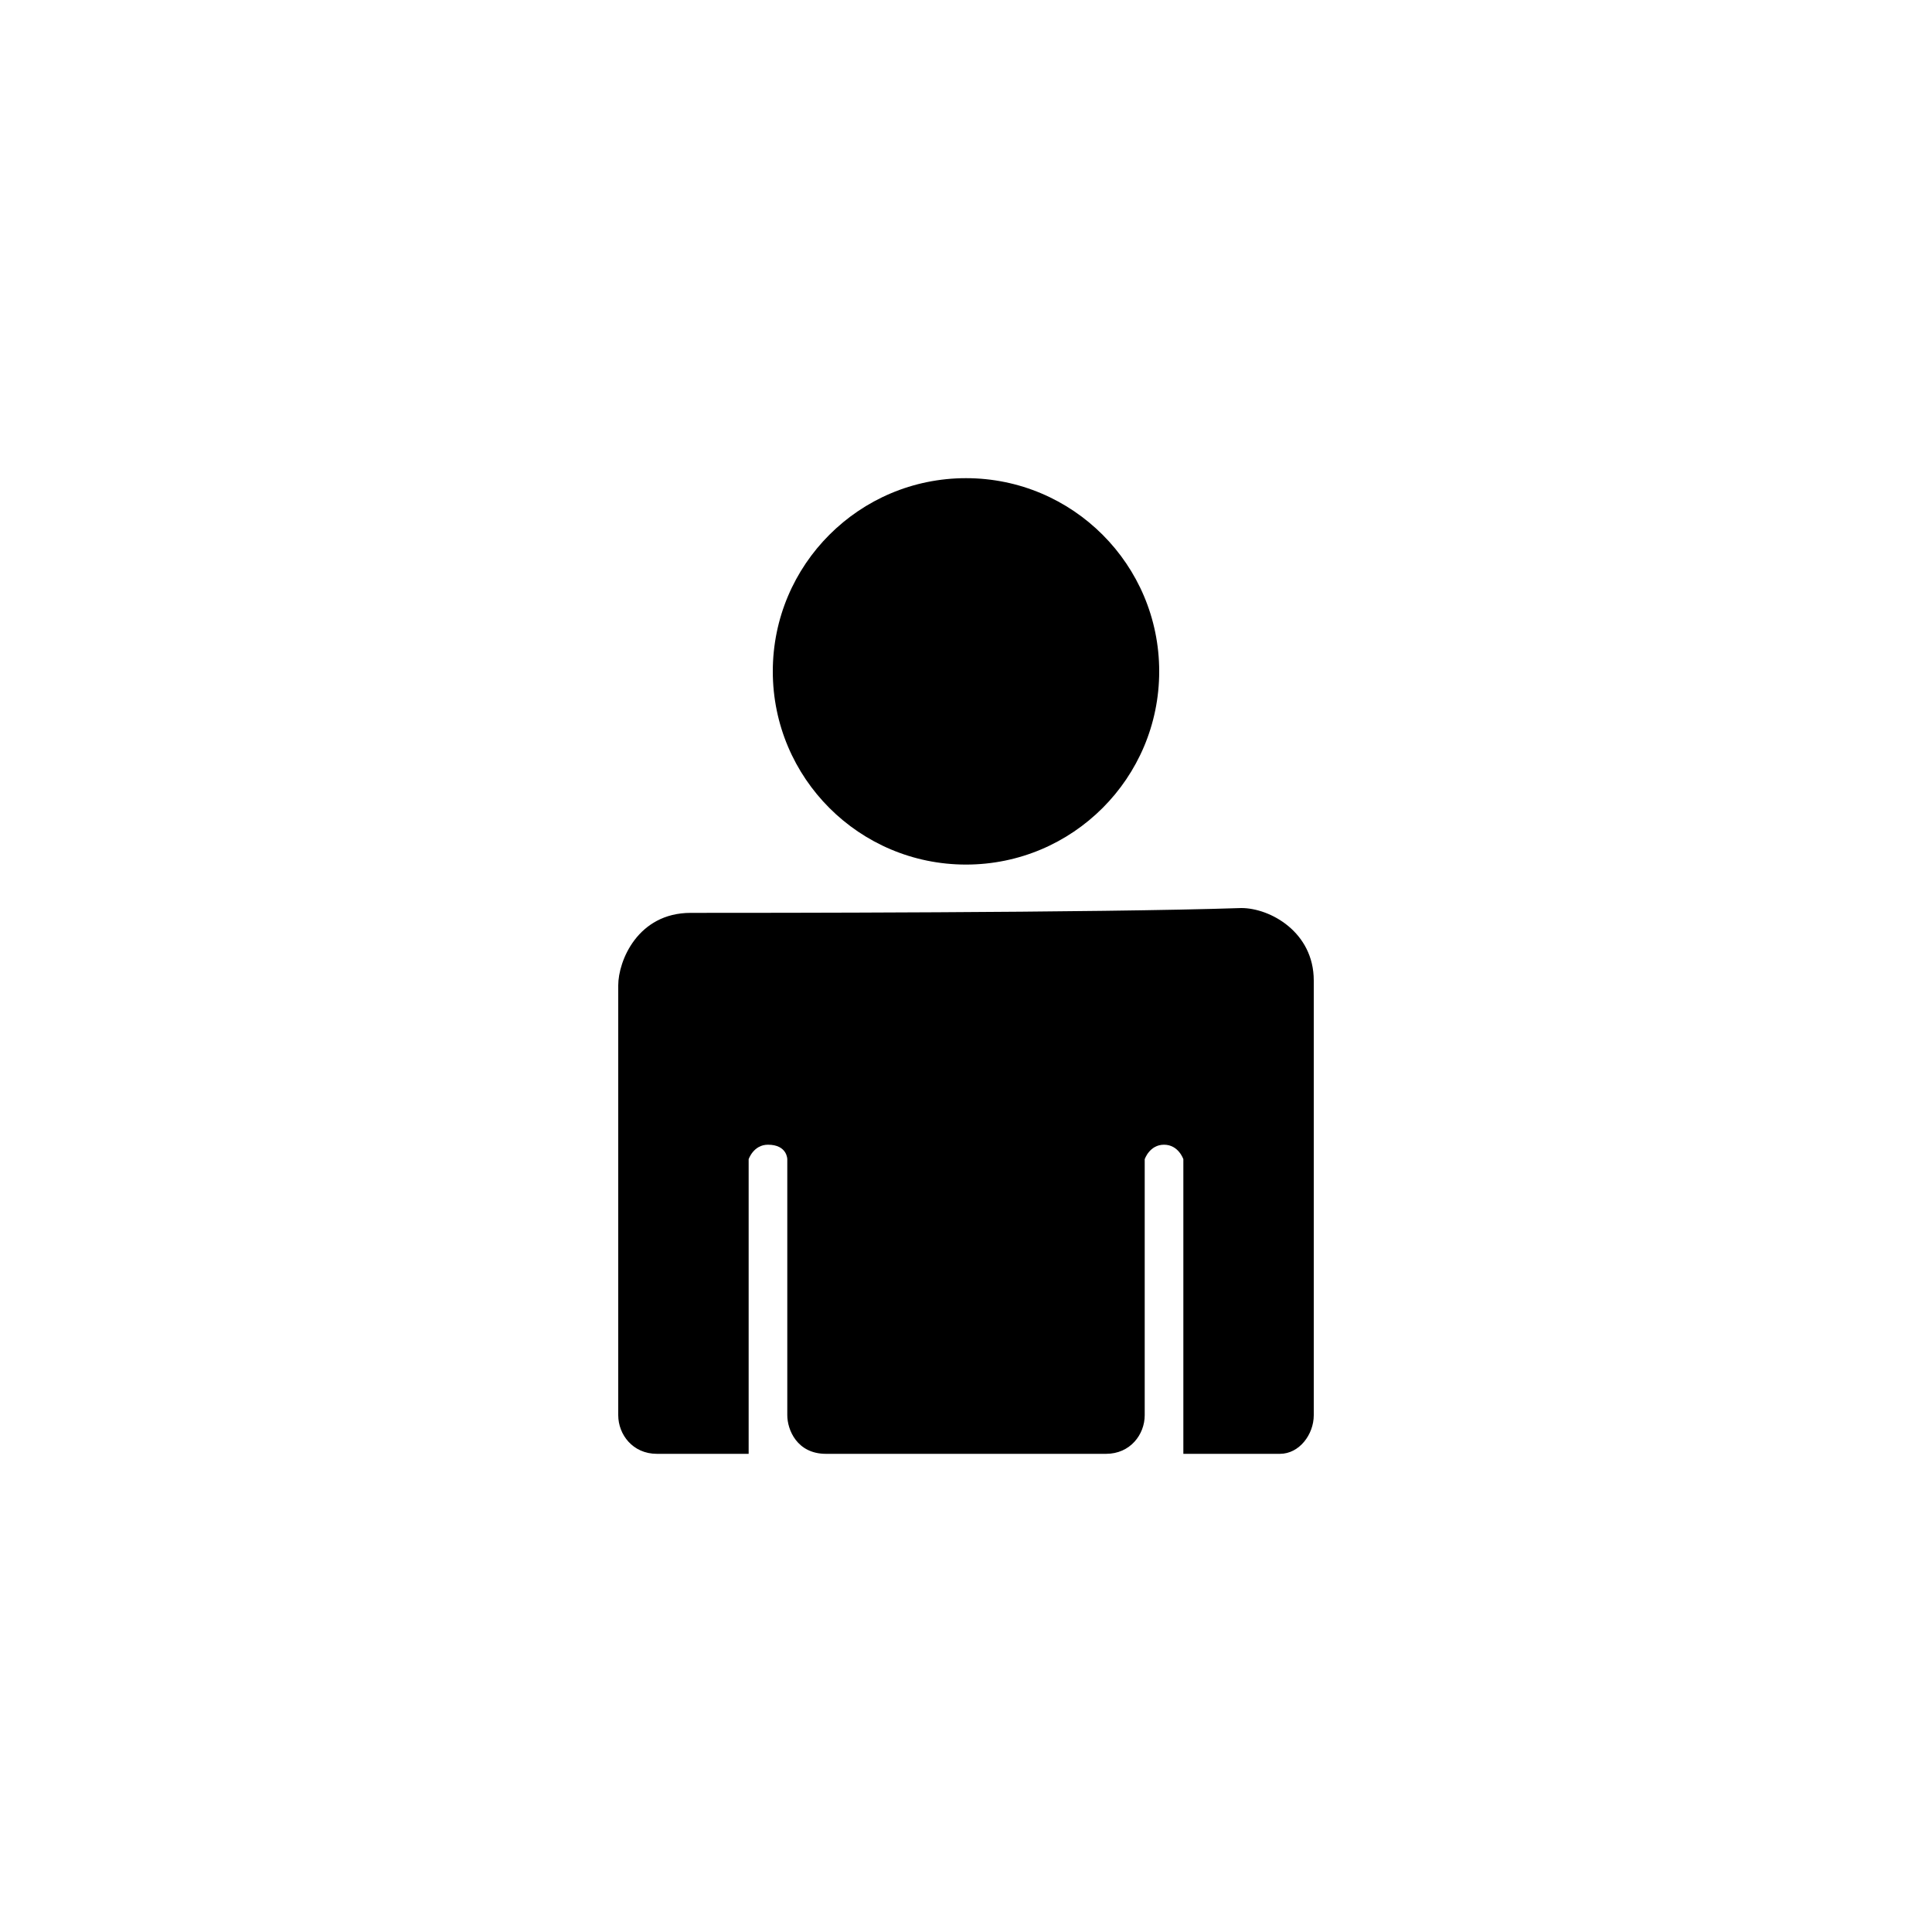 <?xml version="1.0" encoding="utf-8"?>
<!-- Generator: Adobe Illustrator 18.1.0, SVG Export Plug-In . SVG Version: 6.00 Build 0)  -->
<!DOCTYPE svg PUBLIC "-//W3C//DTD SVG 1.1//EN" "http://www.w3.org/Graphics/SVG/1.1/DTD/svg11.dtd">
<svg version="1.1" id="Layer_1" xmlns="http://www.w3.org/2000/svg" xmlns:xlink="http://www.w3.org/1999/xlink" x="0px" y="0px"
	 viewBox="0 0 40 40" enable-background="new 0 0 40 40" xml:space="preserve">
<g>
	<path fill-rule="evenodd" clip-rule="evenodd" d="M14.3,18.9c-1.1,0-1.5,1-1.5,1.5c0,0.8,0,1.2,0,1.7c0,0.9,0,7.2,0,7.2
		c0,0.4,0.3,0.8,0.8,0.8h1.9V24c0,0,0.1-0.3,0.4-0.3c0.4,0,0.4,0.3,0.4,0.3c0,0,0,5.1,0,5.3c0,0.3,0.2,0.8,0.8,0.8
		c0.5,0,3.8,0,5.8,0c0.5,0,0.8-0.4,0.8-0.8c0-0.3,0-5.3,0-5.3s0.1-0.3,0.4-0.3c0.3,0,0.4,0.3,0.4,0.3v6.1h2c0.4,0,0.7-0.4,0.7-0.8
		c0,0,0-6.2,0-7.2c0-0.6,0-1,0-1.8c0-1-0.9-1.5-1.5-1.5C22.7,18.9,15.7,18.9,14.3,18.9z"/>
	<g>
		<g>
			<ellipse fill-rule="evenodd" clip-rule="evenodd" cx="20" cy="13.9" rx="4" ry="4"/>
		</g>
	</g>
</g>
</svg>
